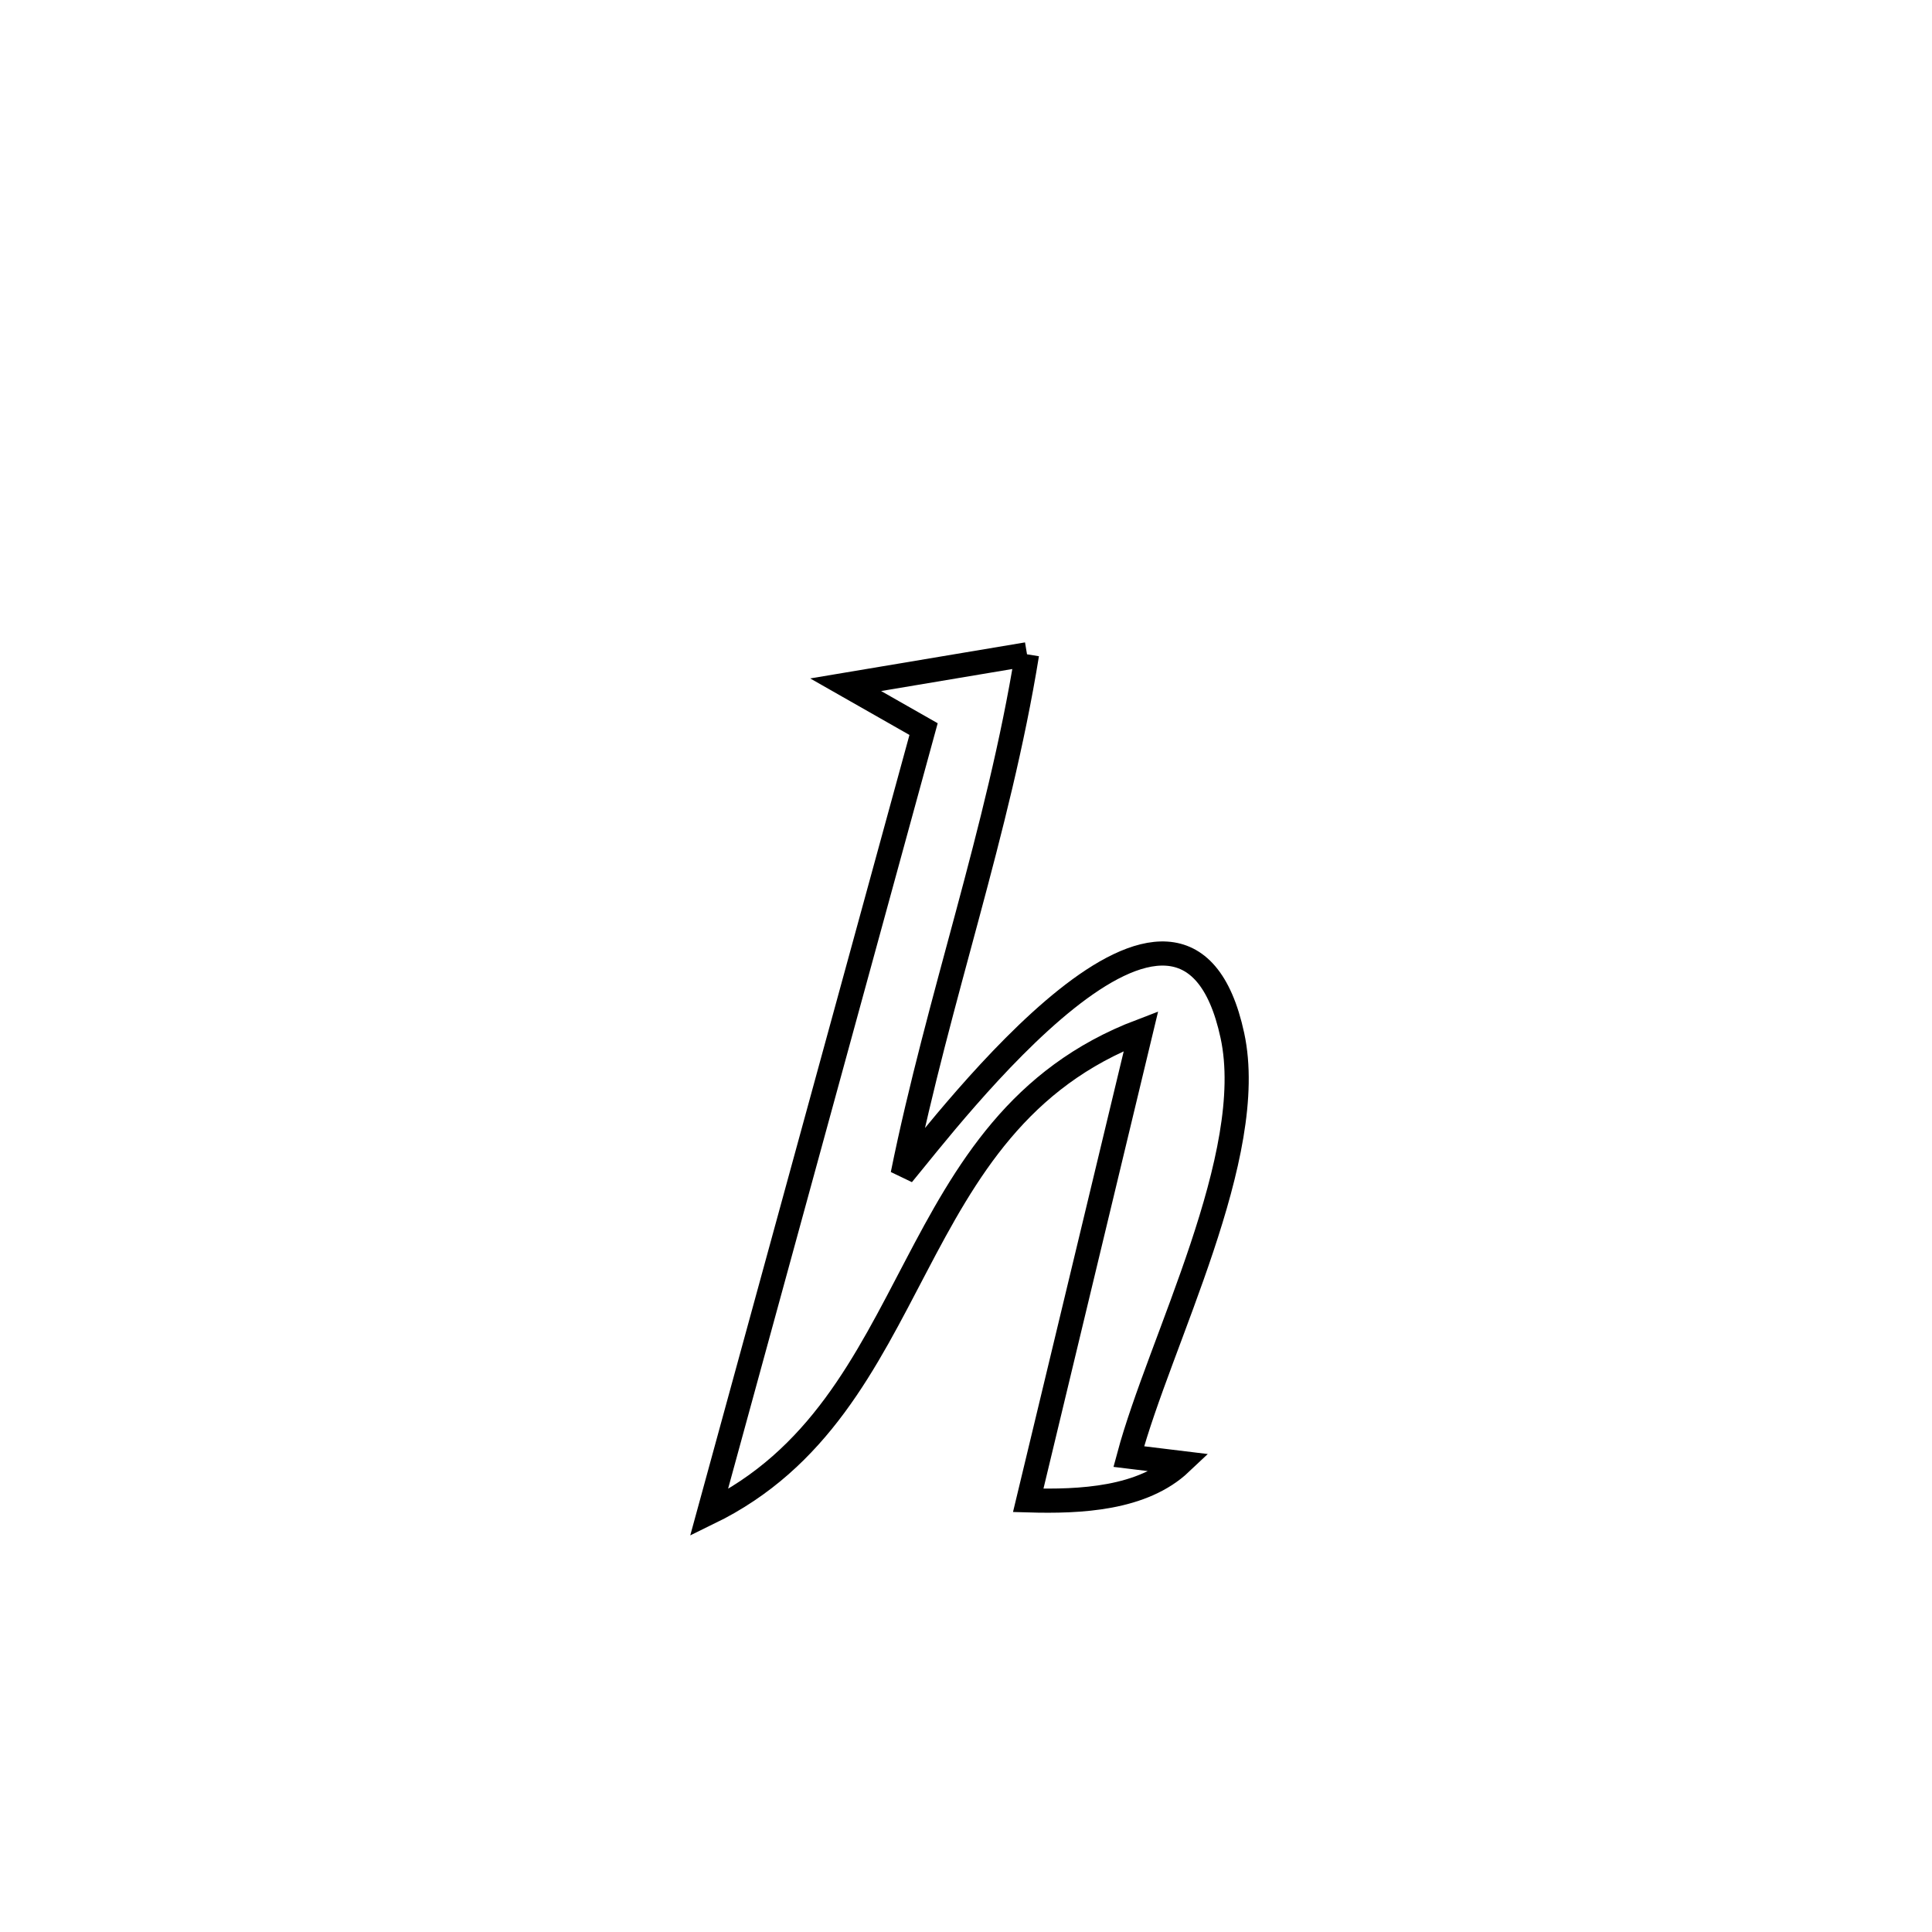 <svg xmlns="http://www.w3.org/2000/svg" viewBox="0.0 0.0 24.0 24.0" height="200px" width="200px"><path fill="none" stroke="black" stroke-width=".3" stroke-opacity="1.0"  filling="0" d="M12.758 8.128 L12.758 8.128 C12.402 10.331 11.656 12.404 11.213 14.589 L11.213 14.589 C11.783 13.906 14.7 10.042 15.309 12.863 C15.631 14.352 14.406 16.661 14.022 18.094 L14.022 18.094 C14.237 18.12 14.453 18.147 14.668 18.173 L14.668 18.173 C14.195 18.62 13.423 18.657 12.773 18.638 L12.773 18.638 C13.24 16.695 13.707 14.752 14.174 12.808 L14.174 12.808 C12.658 13.384 11.998 14.548 11.377 15.734 C10.755 16.92 10.171 18.128 8.807 18.793 L8.807 18.793 C9.252 17.17 9.696 15.548 10.14 13.925 C10.585 12.303 11.029 10.68 11.473 9.057 L11.473 9.057 C11.151 8.873 10.828 8.69 10.505 8.506 L10.505 8.506 C11.256 8.38 12.007 8.254 12.758 8.128 L12.758 8.128"></path></svg>